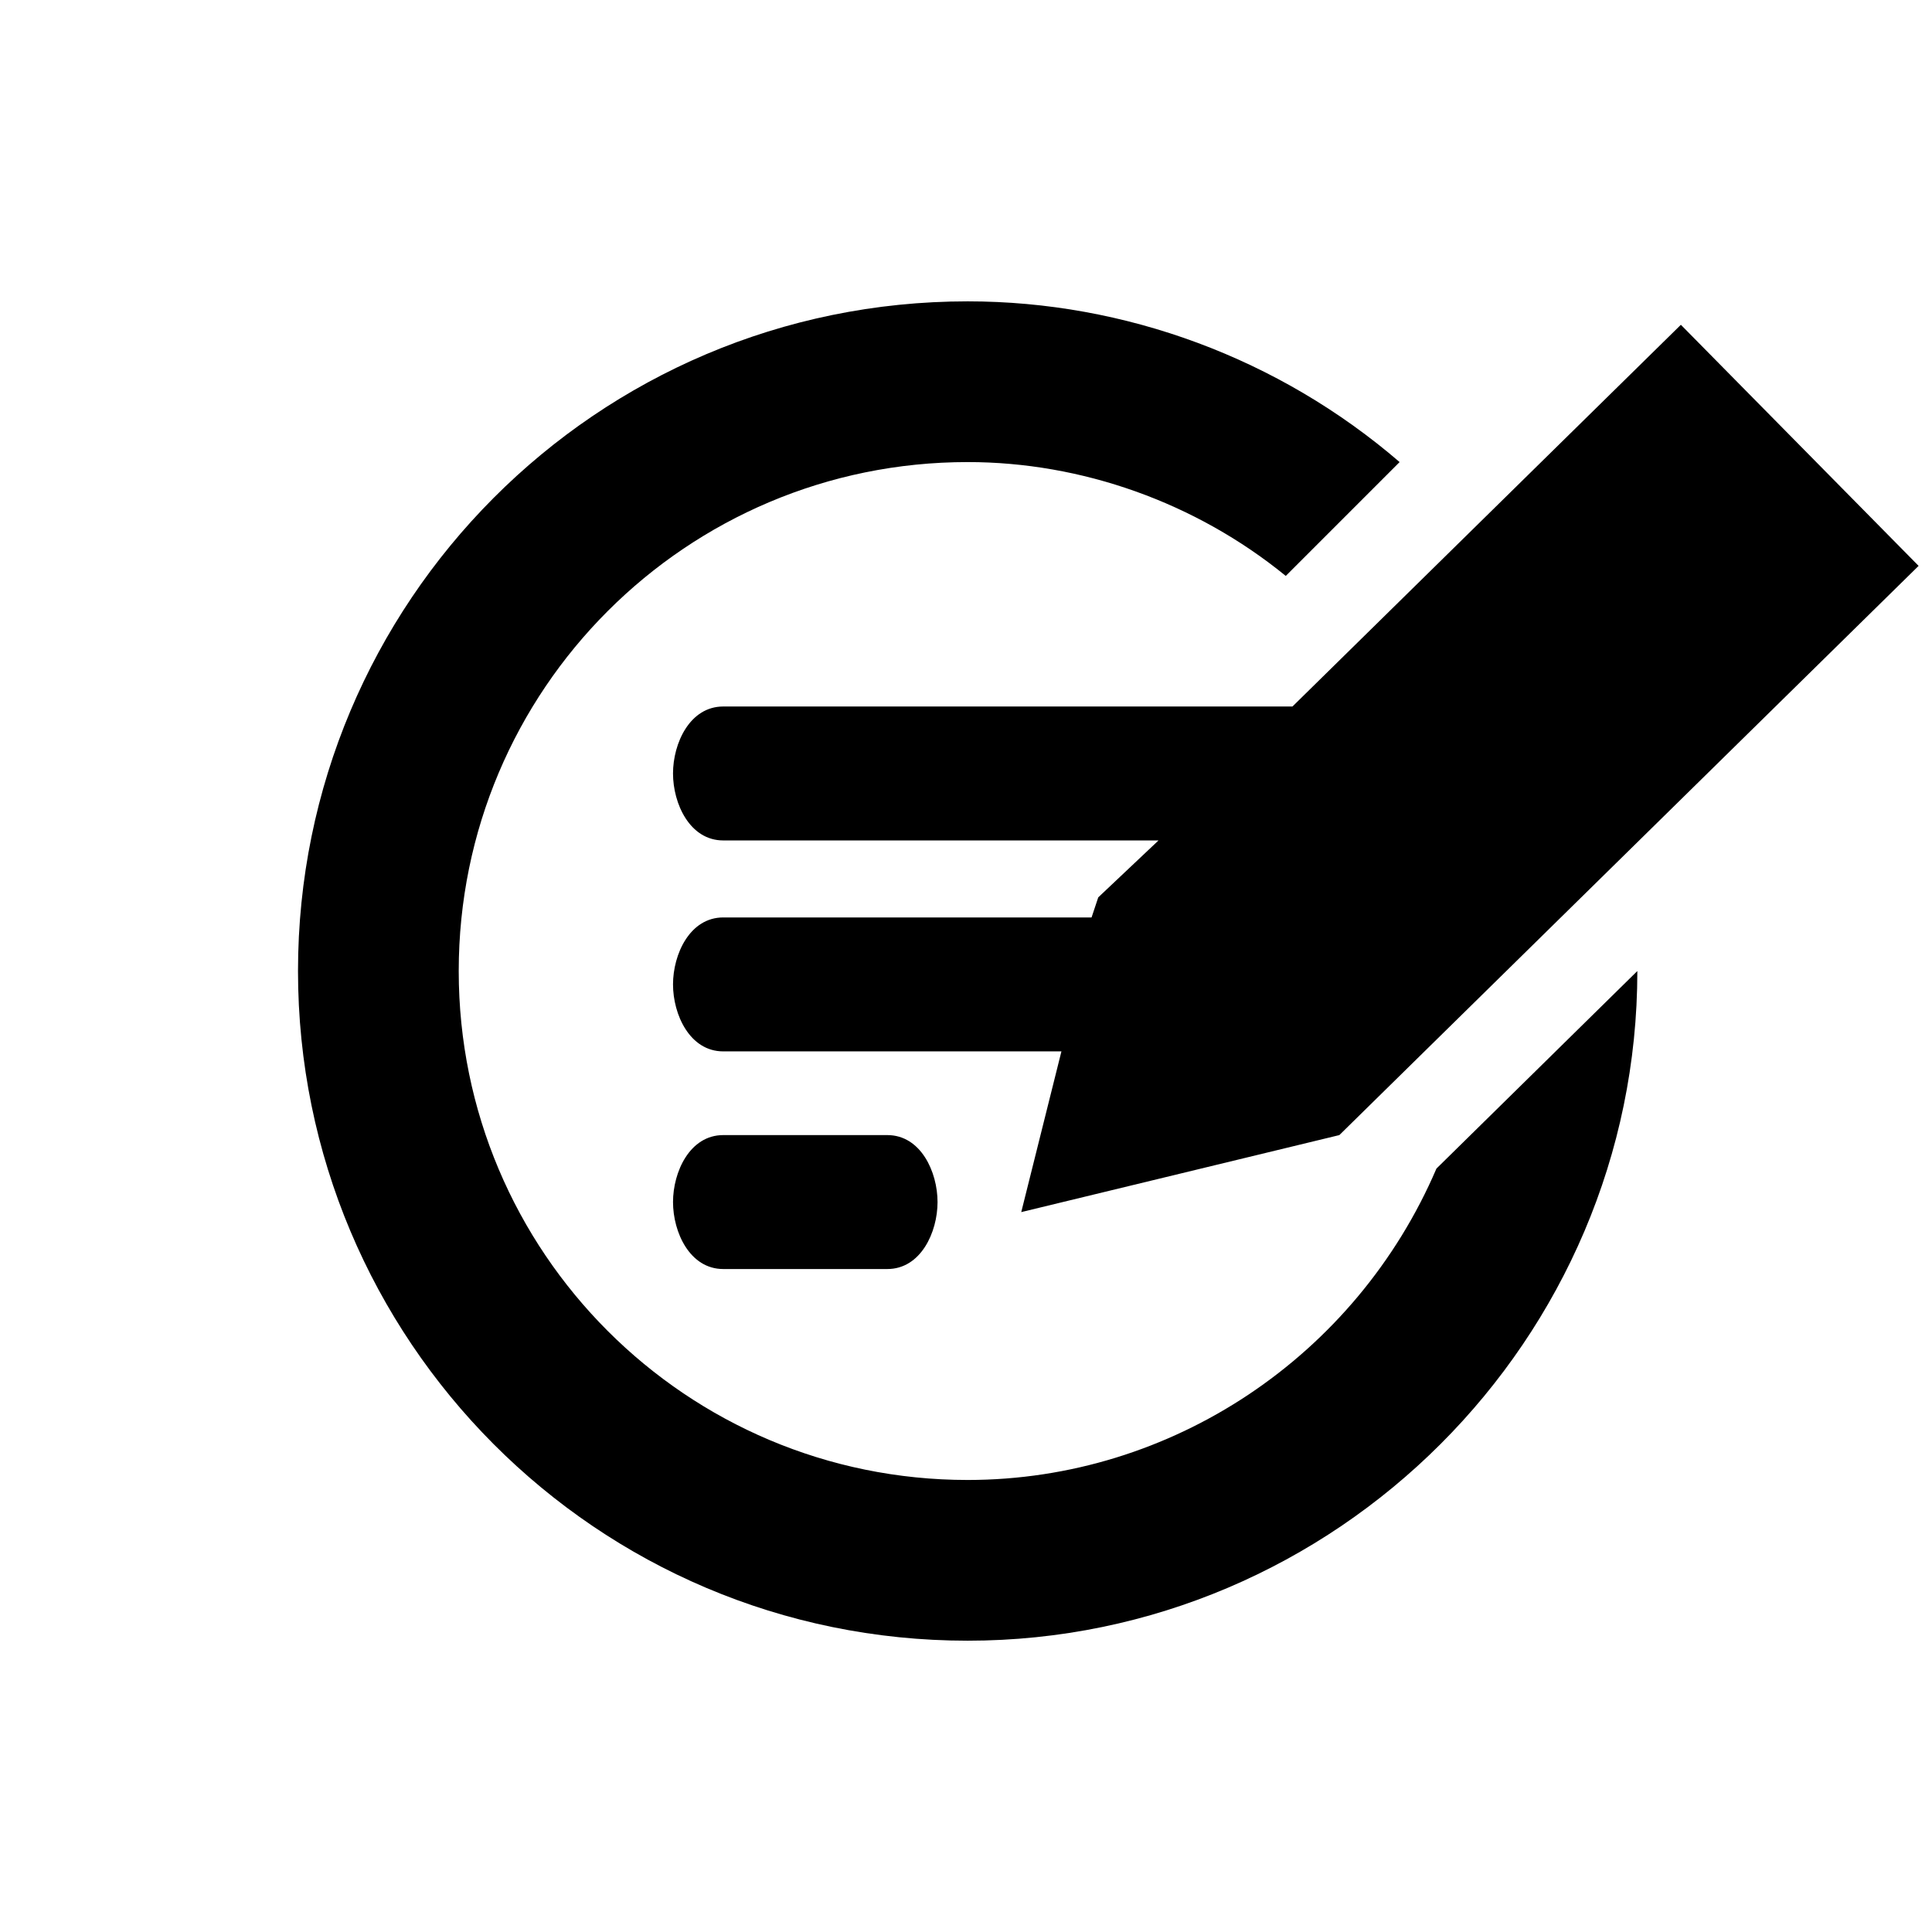 <svg xmlns="http://www.w3.org/2000/svg" viewBox="0 0 57.7 57.7" enable-background="new 0 0 57.7 57.7"><g><g><path d="M48.9 29c0 11-9 20-20 20-11.1 0-20-9-20-20s8.9-20 20-20c4.7 0 9.3 1.7 12.9 4.8l-3.4 3.4c-2.7-2.2-6.1-3.4-9.5-3.4-8.4 0-15.2 6.8-15.2 15.2 0 8.4 6.8 15.2 15.2 15.2 6.1 0 11.6-3.7 14-9.3l6-5.9zm8.4-12.1L40 33.9l-9.5 2.3 1.2-4.8H21.6c-1 0-1.5-1.1-1.5-2 0-.9.5-2 1.5-2h11l.2-.6 1.8-1.7h-13c-1 0-1.5-1.1-1.5-2s.5-2 1.5-2h17L50.2 9.7l7.1 7.2zm-30.8 21h-4.9c-1 0-1.5-1.1-1.5-2s.5-2 1.5-2h4.9c1 0 1.5 1.1 1.5 2s-.5 2-1.5 2z"/></g></g></svg>
